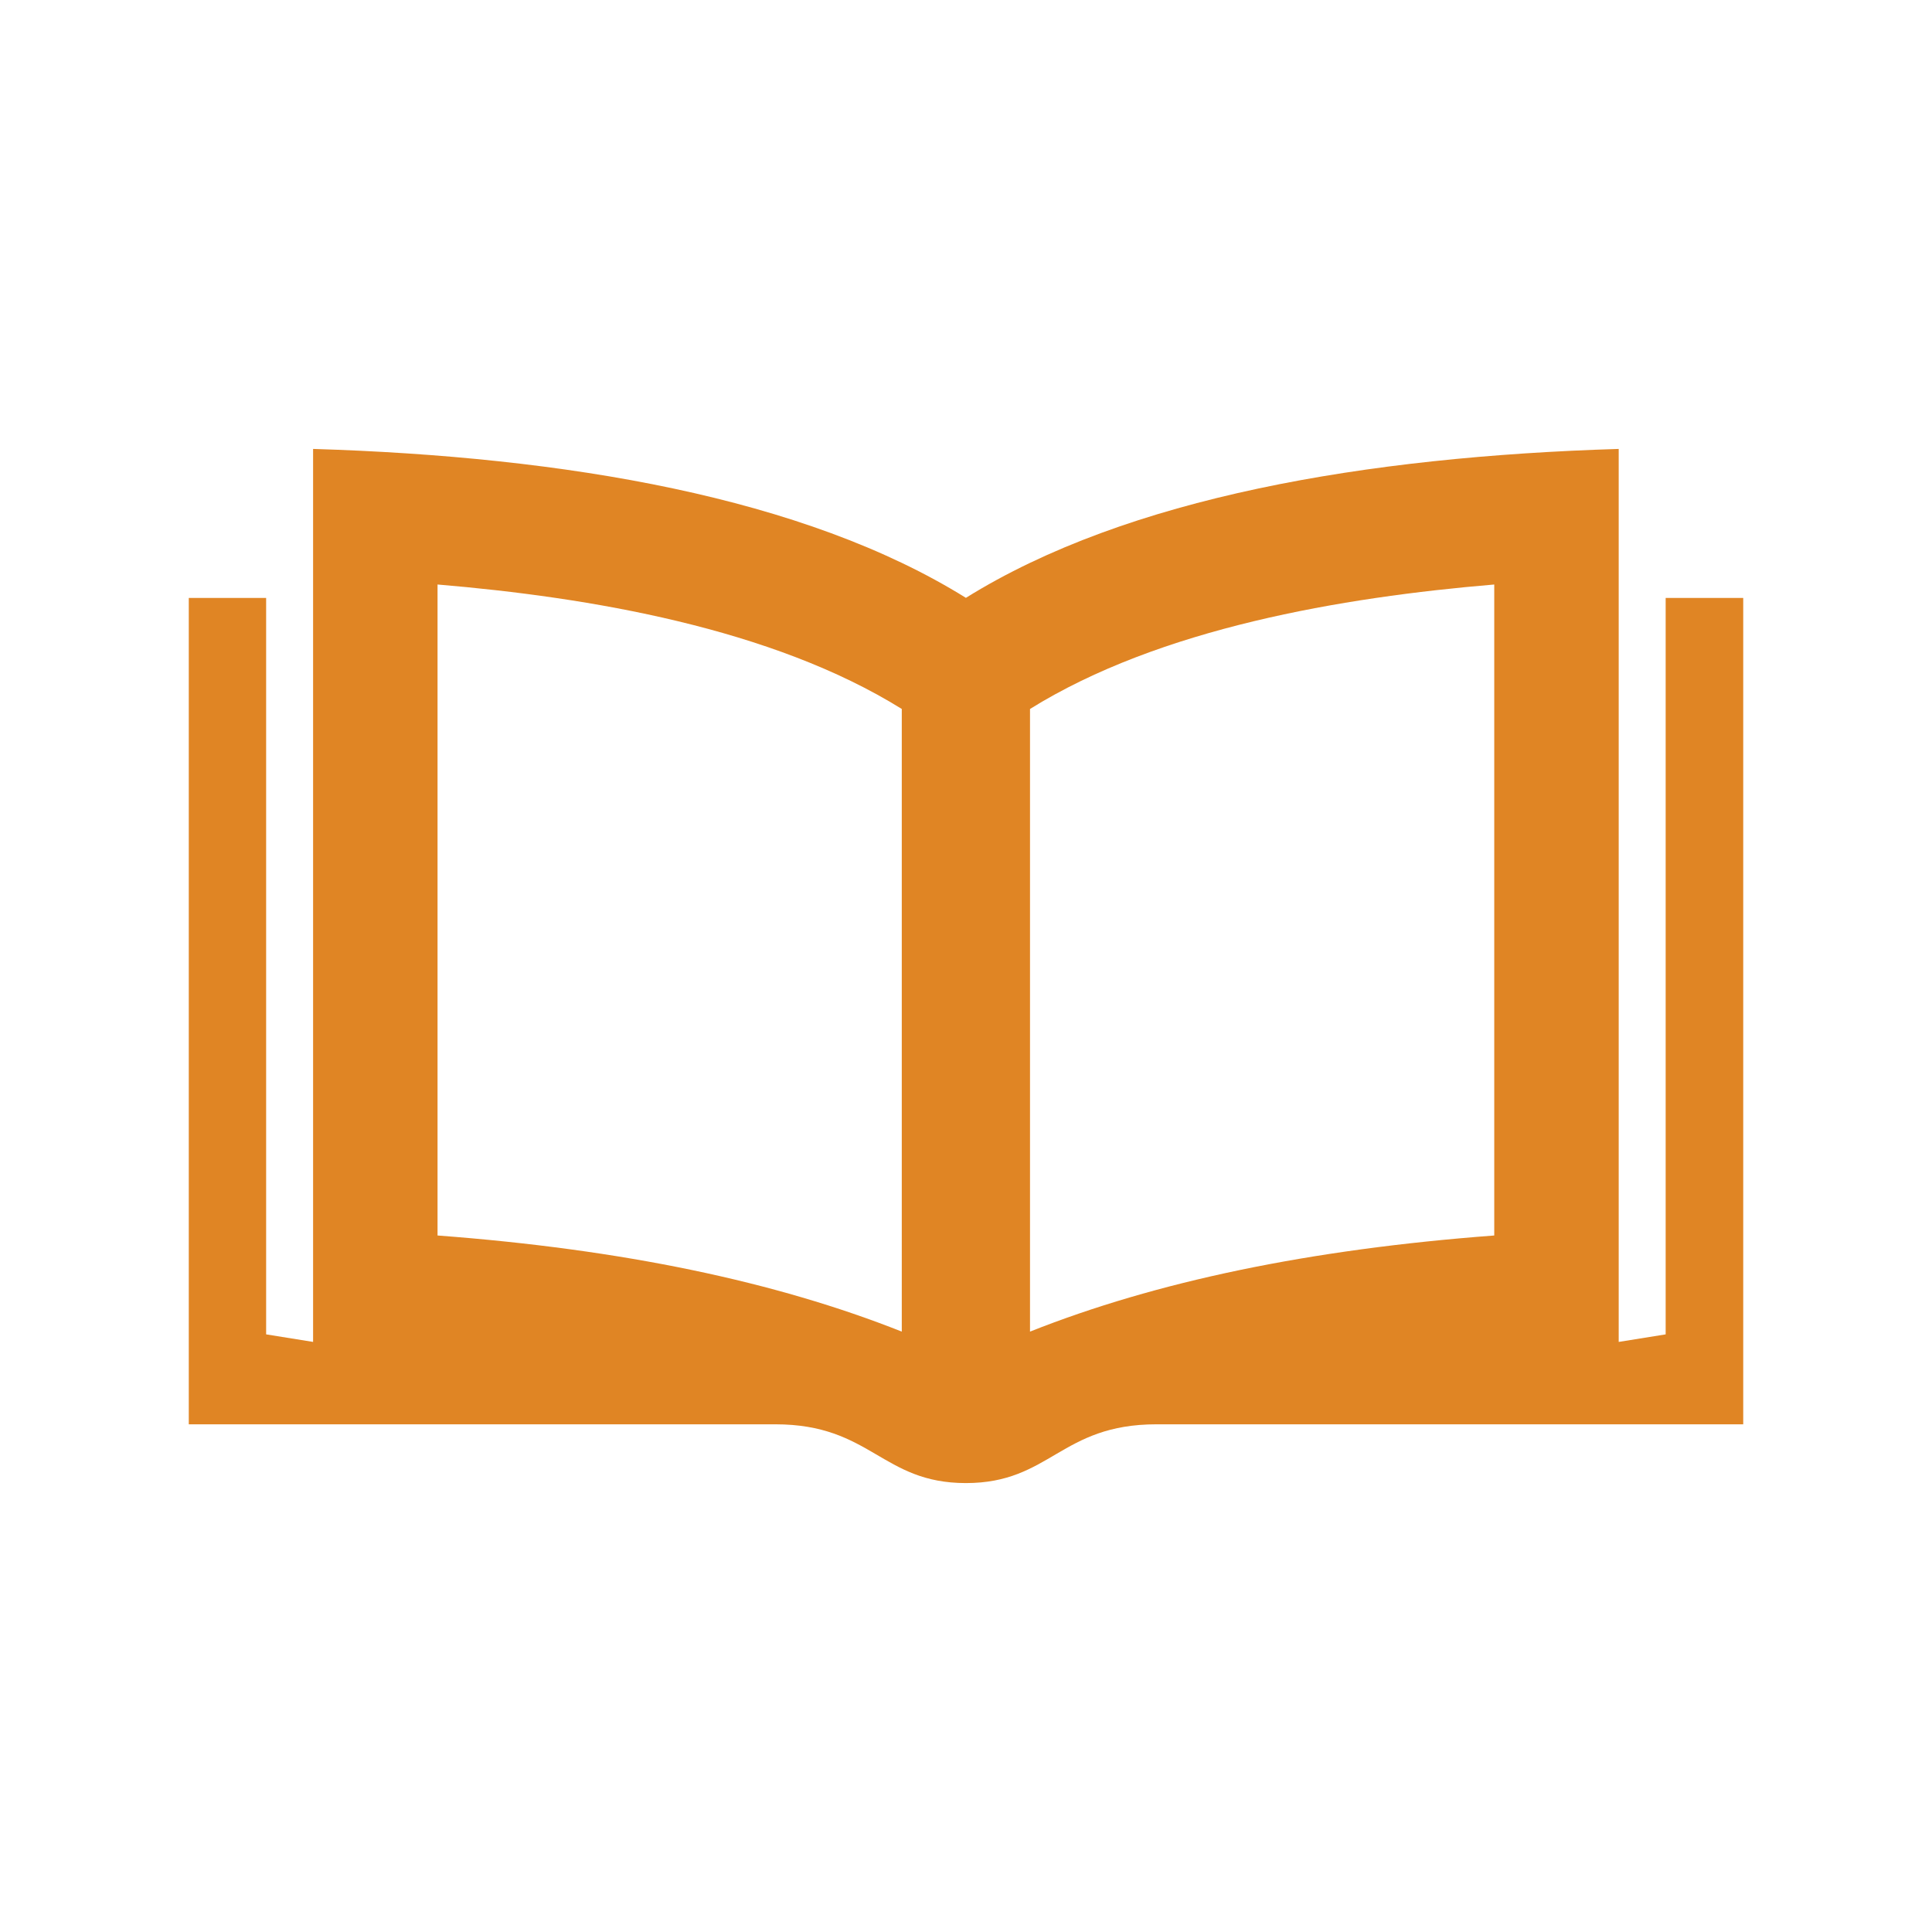 <?xml version="1.0" encoding="utf-8"?>

<!-- The icon can be used freely in both personal and commercial projects with no attribution required, but always appreciated. 
You may NOT sub-license, resell, rent, redistribute or otherwise transfer the icon without express written permission from iconmonstr.com -->

<svg version="1.1" xmlns="http://www.w3.org/2000/svg" xmlns:xlink="http://www.w3.org/1999/xlink" x="0px" y="0px"
	 width="512px" height="512px" fill="#e08524" viewBox="0 0 512 512" enable-background="new 0 0 512 512" xml:space="preserve">
<path id="book-17-icon" d="M441.418,158.455v195.167l-12.445,2V158.455V118.97c-66.856,2.04-130.146,12.788-173,39.466
	c-42.856-26.678-106.144-37.426-173-39.466v39.485v197.167l-12.445-2V158.455h-20.5v219.001h155.45
	c25.376,0,28.161,15.574,50.495,15.574c22.376,0,25.071-15.574,50.496-15.574h155.504V158.455H441.418z M238.982,352.892
	c-33.402-13.253-73.892-21.78-123.029-25.474V154.9c40.354,3.386,88.635,11.587,123.029,32.984V352.892z M395.992,327.418
	c-49.138,3.693-89.628,12.221-123.029,25.474V187.885c34.394-21.397,82.675-29.599,123.029-32.984V327.418z"/>
</svg>
